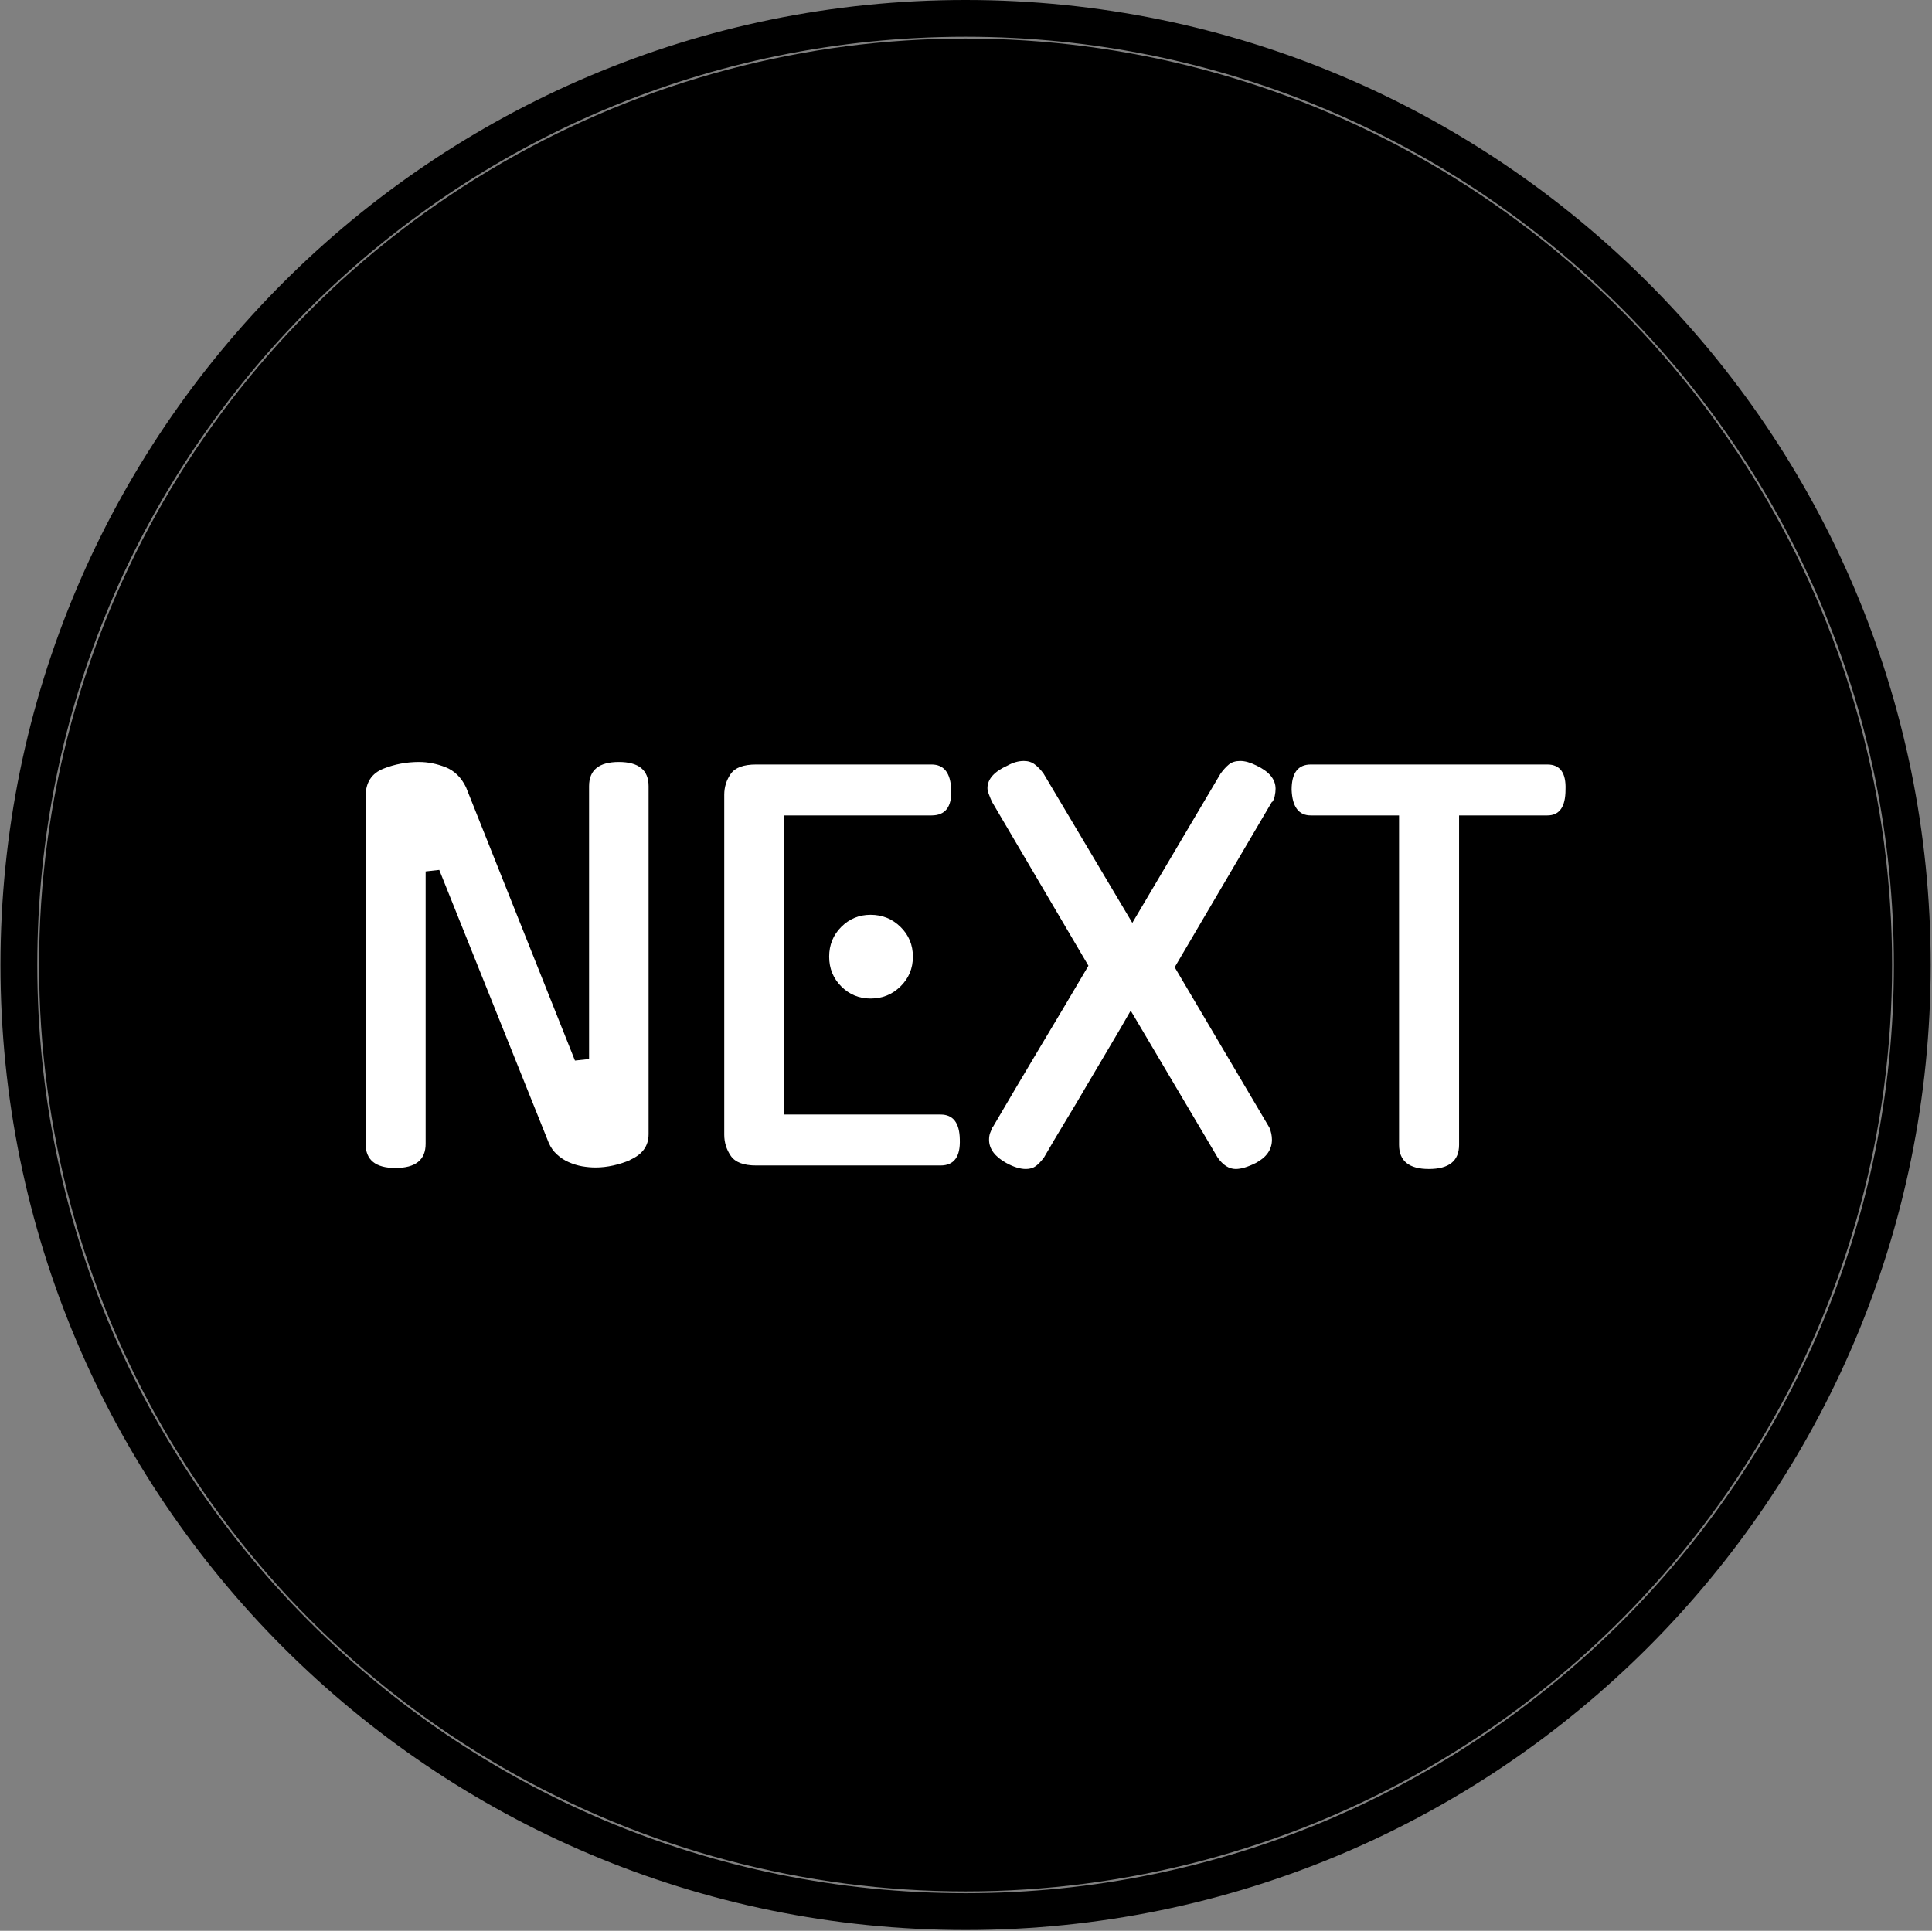<svg xmlns="http://www.w3.org/2000/svg" version="1.1" xmlns:xlink="http://www.w3.org/1999/xlink" xmlns:svgjs="http://svgjs.dev/svgjs" width="2000" height="1999" viewBox="0 0 2000 1999"><rect x="0" y="0" width="2000" height="1999" fill="#808080" stroke="none"/><g transform="matrix(1,0,0,1,-0.431,-0.431)"><svg viewBox="0 0 343 343" data-background-color="#111111" preserveAspectRatio="xMidYMid meet" height="1999" width="2000" xmlns="http://www.w3.org/2000/svg" xmlns:xlink="http://www.w3.org/1999/xlink"><g id="tight-bounds" transform="matrix(1,0,0,1,0.074,0.074)"><svg viewBox="0 0 342.852 342.852" height="342.852" width="342.852"><g><svg></svg></g><g><svg viewBox="0 0 342.852 342.852" height="342.852" width="342.852"><g><path d="M0 171.426c0-94.676 76.75-171.426 171.426-171.426 94.676 0 171.426 76.75 171.426 171.426 0 94.676-76.75 171.426-171.426 171.426-94.676 0-171.426-76.75-171.426-171.426zM171.426 336.315c91.066 0 164.889-73.823 164.889-164.889 0-91.066-73.823-164.889-164.889-164.889-91.066 0-164.889 73.823-164.889 164.889 0 91.066 73.823 164.889 164.889 164.889z" data-fill-palette-color="tertiary" fill="#000000" stroke="transparent"></path><ellipse rx="164.569" ry="164.569" cx="171.426" cy="171.426" fill="#000000" stroke="transparent" stroke-width="0" fill-opacity="1" data-fill-palette-color="tertiary"></ellipse></g><g transform="matrix(1,0,0,1,64.847,135.184)"><svg viewBox="0 0 213.158 72.483" height="72.483" width="213.158"><g><svg viewBox="0 0 213.158 72.483" height="72.483" width="213.158"><g><svg viewBox="0 0 213.158 72.483" height="72.483" width="213.158"><g id="textblocktransform"><svg viewBox="0 0 213.158 72.483" height="72.483" width="213.158" id="textblock"><g><svg viewBox="0 0 213.158 72.483" height="72.483" width="213.158"><g transform="matrix(1,0,0,1,0,0)"><svg width="213.158" viewBox="4 -40.05 118.945 40.45" height="72.483" data-palette-color="#111111"><path d="M26.15-10.5L26.15-37.55Q26.15-39.95 29.1-39.95L29.1-39.95Q32.05-39.95 32.05-37.55L32.05-37.55 32.05-3.05Q32.05-1.3 30.2-0.5L30.2-0.5 30.25-0.5Q29.45-0.15 28.55 0.05 27.65 0.25 26.8 0.25L26.8 0.25Q26.15 0.25 25.45 0.13 24.75 0 24.13-0.28 23.5-0.55 22.98-1.03 22.45-1.5 22.15-2.2L22.15-2.2 11.3-29.25 9.95-29.1 9.95-2.1Q9.95 0.3 6.95 0.3L6.95 0.3Q4 0.3 4-2.1L4-2.1 4-36.55Q4-38.6 5.8-39.3L5.8-39.3Q7.45-39.95 9.3-39.95L9.3-39.95Q10.6-39.95 11.93-39.43 13.25-38.9 13.95-37.45L13.95-37.45 24.75-10.35 26.15-10.5ZM61 0.05L42.7 0.05Q40.85 0.05 40.2-0.9 39.55-1.85 39.55-3L39.55-3 39.55-36.7Q39.55-37.85 40.2-38.78 40.85-39.7 42.7-39.7L42.7-39.7 60.1-39.7Q61.95-39.7 62.05-37.2L62.05-37.2Q62.15-34.65 60.1-34.65L60.1-34.65 45.45-34.65 45.45-5 61-5Q62.85-5 62.9-2.55L62.9-2.55Q63 0.05 61 0.05L61 0.05ZM58.25-20.65L58.25-20.65Q58.25-18.9 57.02-17.7 55.8-16.5 54.05-16.5L54.05-16.5Q52.35-16.5 51.15-17.7 49.95-18.9 49.95-20.65L49.95-20.65Q49.95-22.4 51.15-23.6 52.35-24.8 54.05-24.8L54.05-24.8Q55.8-24.8 57.02-23.6 58.25-22.4 58.25-20.65ZM80-24L88.75-38.8Q89.15-39.35 89.57-39.7 90-40.05 90.7-40.05L90.7-40.05Q91.4-40.05 92.3-39.6L92.3-39.6Q94.2-38.7 94.2-37.3L94.2-37.3Q94.2-36.95 94.12-36.58 94.05-36.2 93.84-35.95L93.84-35.95 93.84-36 84.2-19.6 93.59-3.7Q93.84-3.1 93.84-2.5L93.84-2.5Q93.84-1.05 92.25-0.2L92.25-0.2Q91.05 0.4 90.25 0.4L90.25 0.4Q89.25 0.4 88.45-0.75L88.45-0.75 79.84-15.3Q78.9-13.65 77.8-11.8 76.7-9.95 75.57-8.03 74.45-6.1 73.32-4.25 72.2-2.4 71.25-0.75L71.25-0.75Q70.84-0.2 70.45 0.1 70.05 0.4 69.45 0.4L69.45 0.4Q68.59 0.4 67.5-0.2L67.5-0.2Q65.8-1.15 65.8-2.5L65.8-2.5Q65.8-2.85 65.89-3.13 66-3.4 66.14-3.75L66.14-3.75 66.14-3.7Q68.45-7.65 70.87-11.7 73.3-15.75 75.65-19.75L75.65-19.75 66.09-36Q65.95-36.3 65.8-36.7 65.64-37.1 65.64-37.35L65.64-37.35Q65.64-38.7 67.64-39.6L67.64-39.6Q68.45-40.05 69.25-40.05L69.25-40.05Q69.89-40.05 70.34-39.7 70.8-39.35 71.2-38.8L71.2-38.8 80-24ZM112.39-34.65L112.39-2Q112.39 0.4 109.39 0.4L109.39 0.4Q106.44 0.4 106.44-2L106.44-2 106.44-34.65 97.69-34.65Q95.89-34.65 95.79-37.2L95.79-37.2Q95.79-39.7 97.69-39.7L97.69-39.7 121.14-39.7Q123.04-39.7 122.94-37.2L122.94-37.2Q122.94-34.65 121.14-34.65L121.14-34.65 112.39-34.65Z" opacity="1" transform="matrix(1,0,0,1,0,0)" fill="#ffffff" class="wordmark-text-0" data-fill-palette-color="quaternary" id="text-0"></path></svg></g></svg></g></svg></g></svg></g></svg></g></svg></g></svg></g><defs></defs></svg><rect width="342.852" height="342.852" fill="none" stroke="none" visibility="hidden"></rect></g></svg></g></svg>